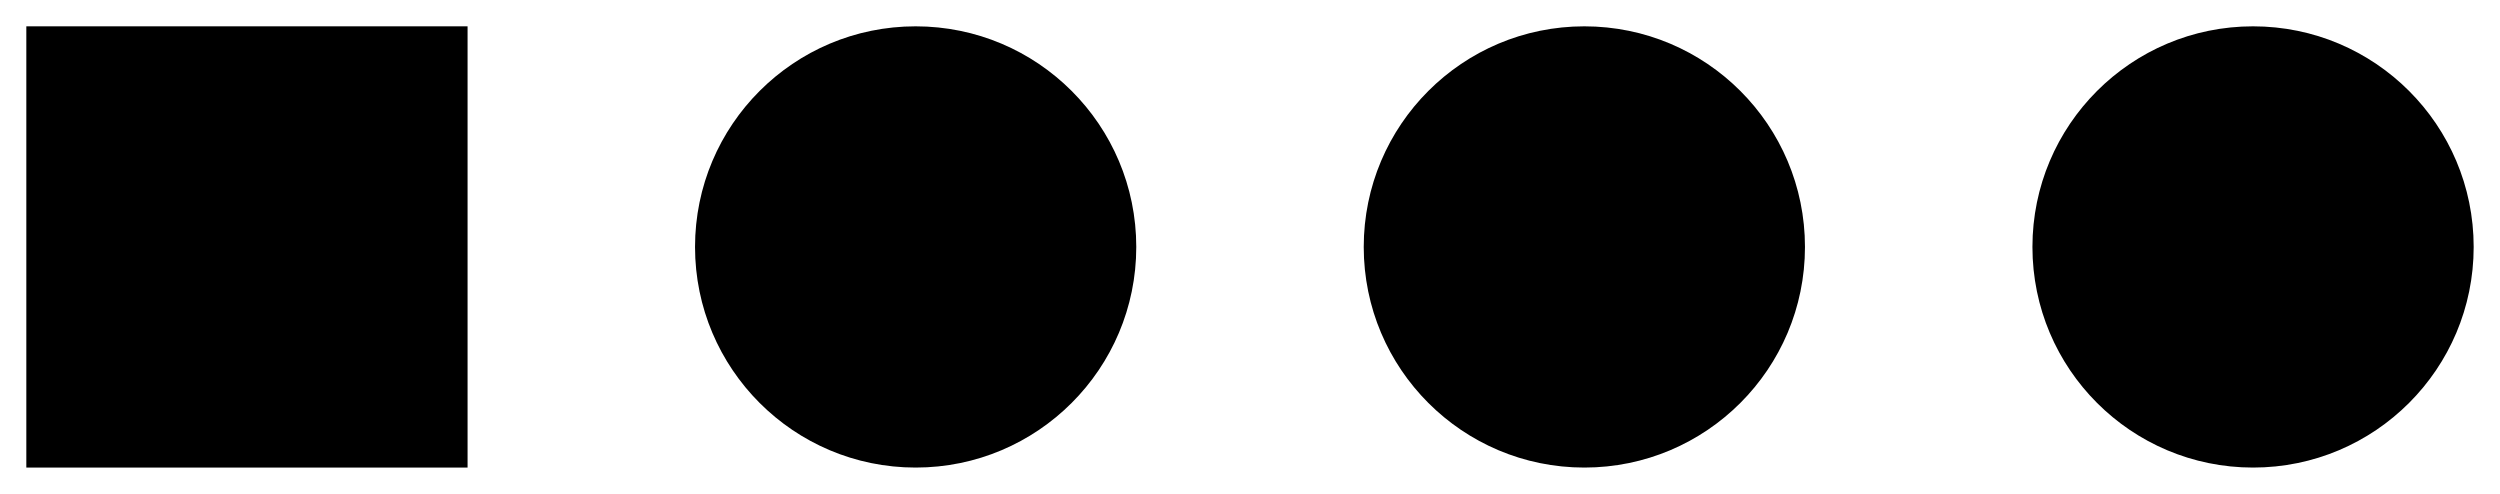 <!DOCTYPE svg PUBLIC "-//W3C//DTD SVG 1.1//EN" "http://www.w3.org/Graphics/SVG/1.1/DTD/svg11.dtd">
<svg xmlns:svg="http://www.w3.org/2000/svg" xmlns="http://www.w3.org/2000/svg" xmlns:xlink="http://www.w3.org/1999/xlink" version="1.1" width="9.496mm" height="1.876mm" viewBox="0 0 9.496 1.876">
<title>SVG Image created as 1X04_ROUND.svg date 2024/09/07 07:41:53 </title>
  <desc>Image generated by PCBNEW </desc>
<g style="fill:#000000; fill-opacity:1;stroke:#000000; stroke-opacity:1; stroke-linecap:round; stroke-linejoin:round;" transform="translate(0 0) scale(1 1)">
<path style="fill:#000000; fill-opacity:1; stroke:none;fill-rule:evenodd;" d="M 1.776,1.776 0.1,1.776 0.1,0.1 1.776,0.1 Z"/> 
</g>
<g style="fill:#000000; fill-opacity:1; stroke:none;">
<circle cx="3.478" cy="0.938" r="0.838"/> 
</g>
<g style="fill:#000000; fill-opacity:1; stroke:none;">
<circle cx="6.018" cy="0.938" r="0.838"/> 
</g>
<g style="fill:#000000; fill-opacity:1; stroke:none;">
<circle cx="8.558" cy="0.938" r="0.838"/> 
</g> 
</svg>